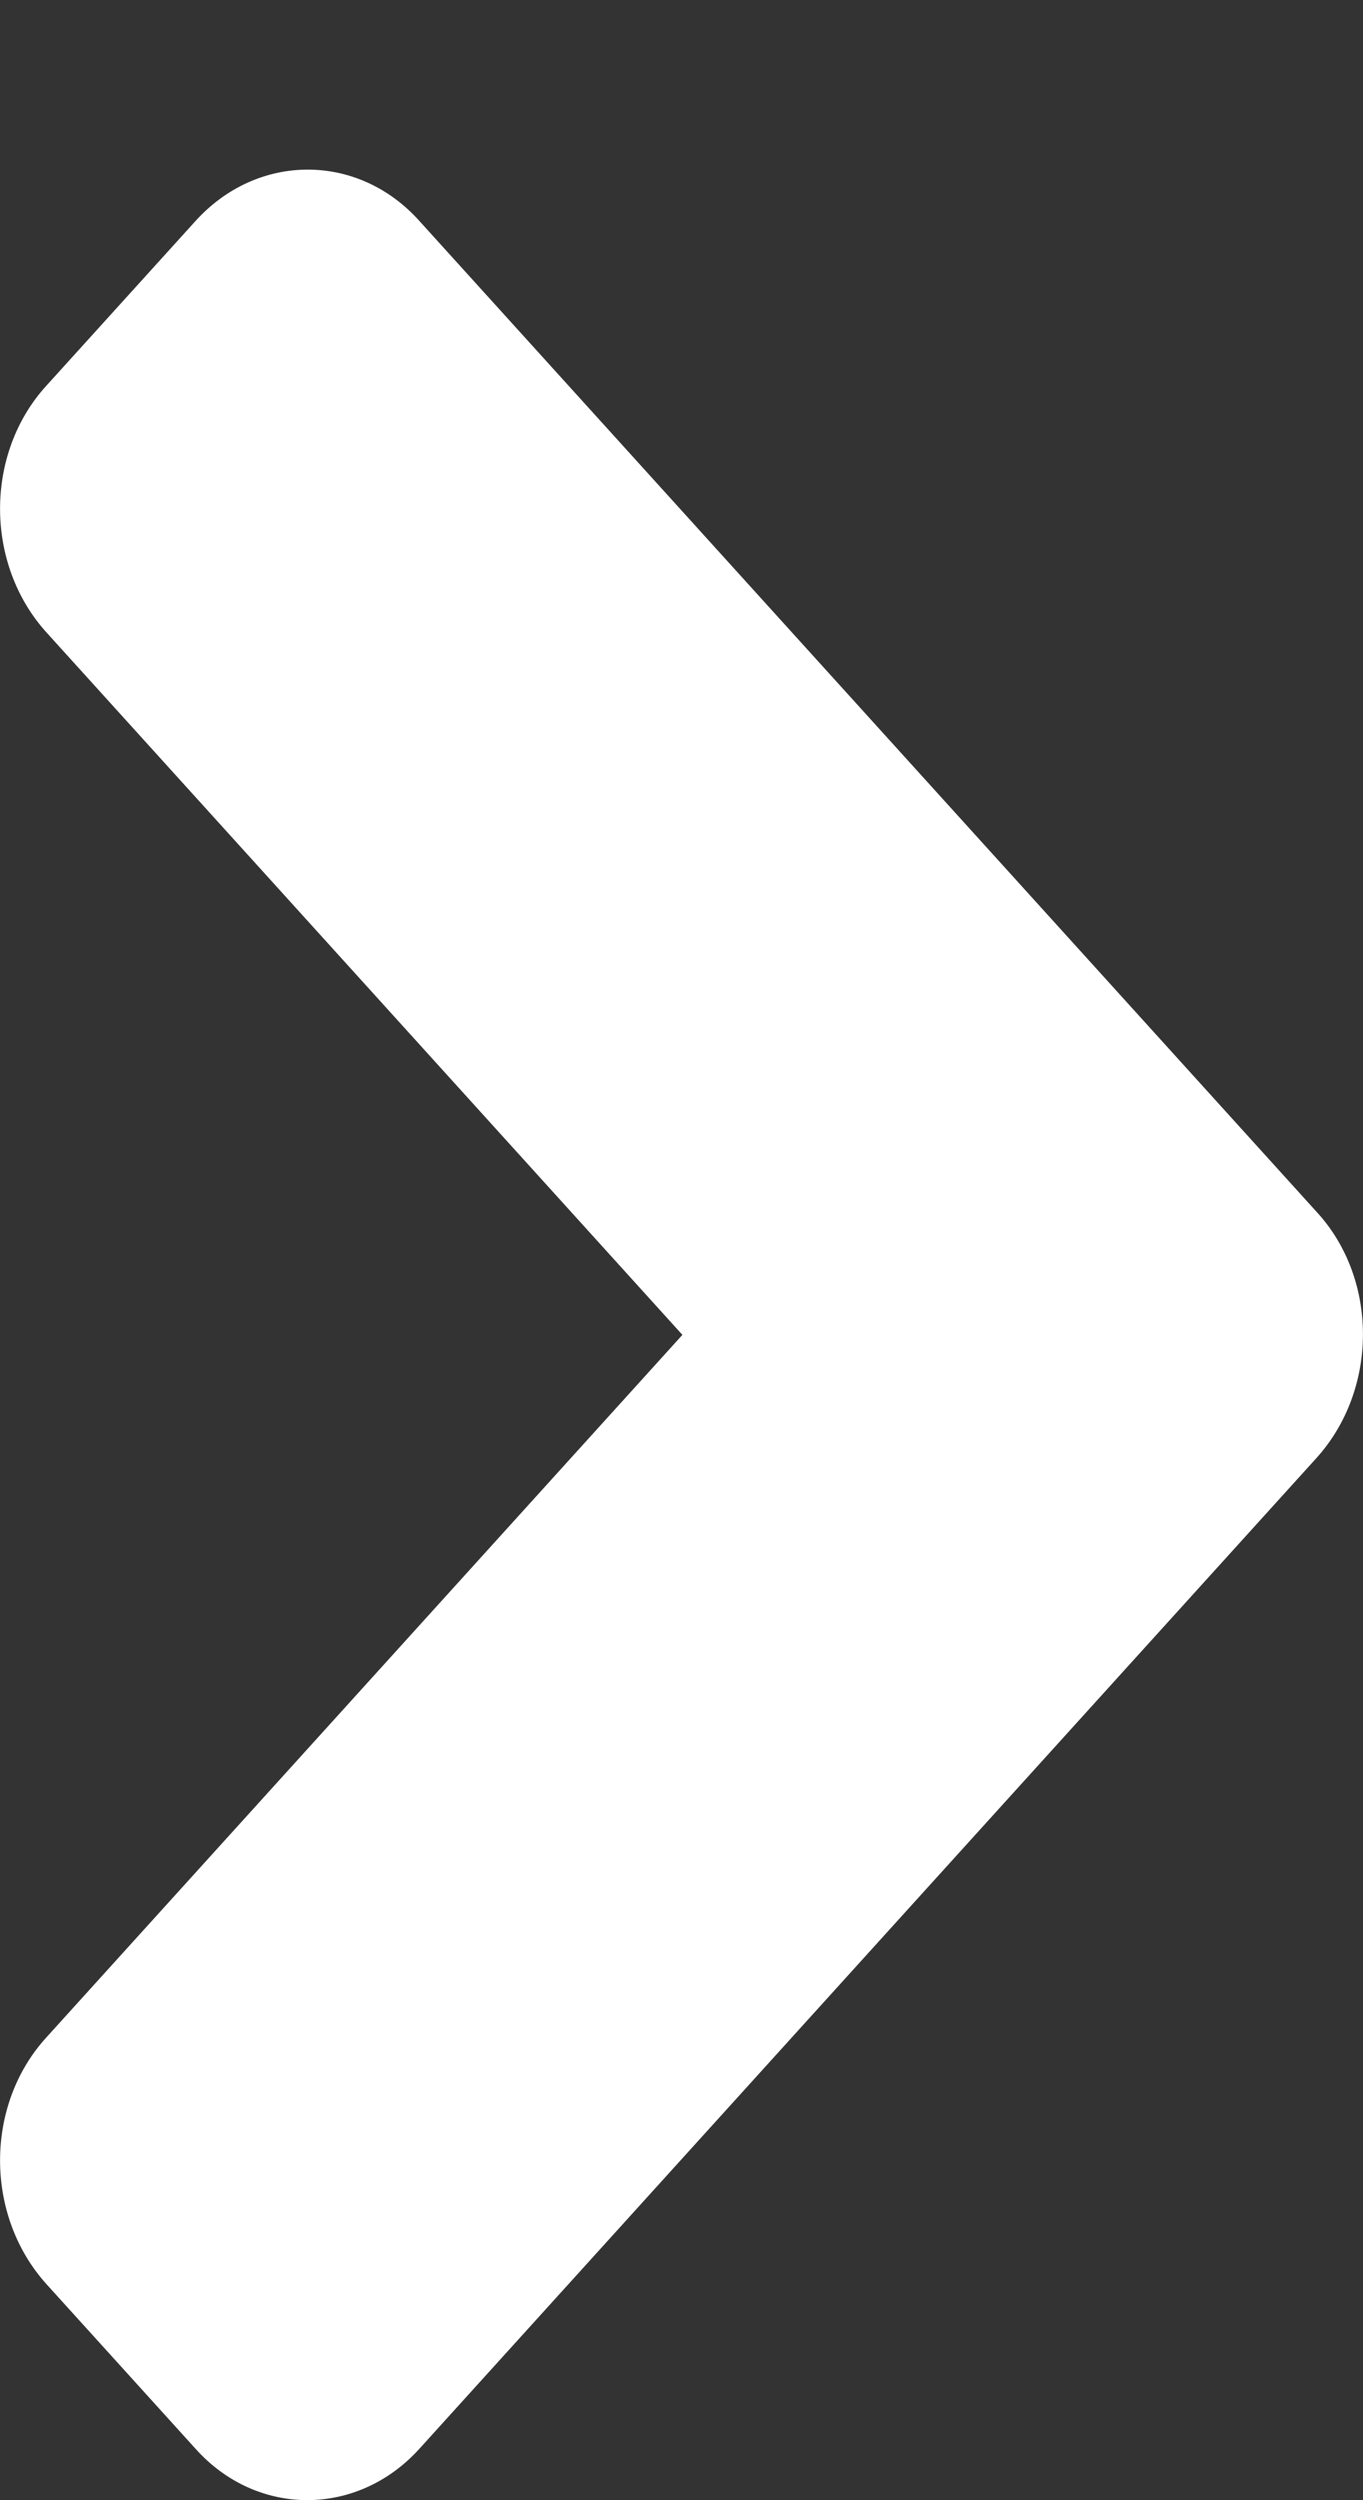 <svg width="6" height="11" viewBox="0 0 6 11" fill="none" xmlns="http://www.w3.org/2000/svg">
    <rect x="0" y="0" width="6" height="11" fill="#333333" stroke="none"/>
    <path d="M5.795 6.415L1.846 10.774C1.573 11.075 1.131 11.075 0.861 10.774L0.205 10.05C-0.068 9.748 -0.068 9.261 0.205 8.963L3.004 5.873L0.205 2.783C-0.068 2.482 -0.068 1.994 0.205 1.696L0.861 0.972C1.134 0.671 1.576 0.671 1.846 0.972L5.795 5.331C6.068 5.626 6.068 6.113 5.795 6.415Z" fill="white"/>
</svg>

